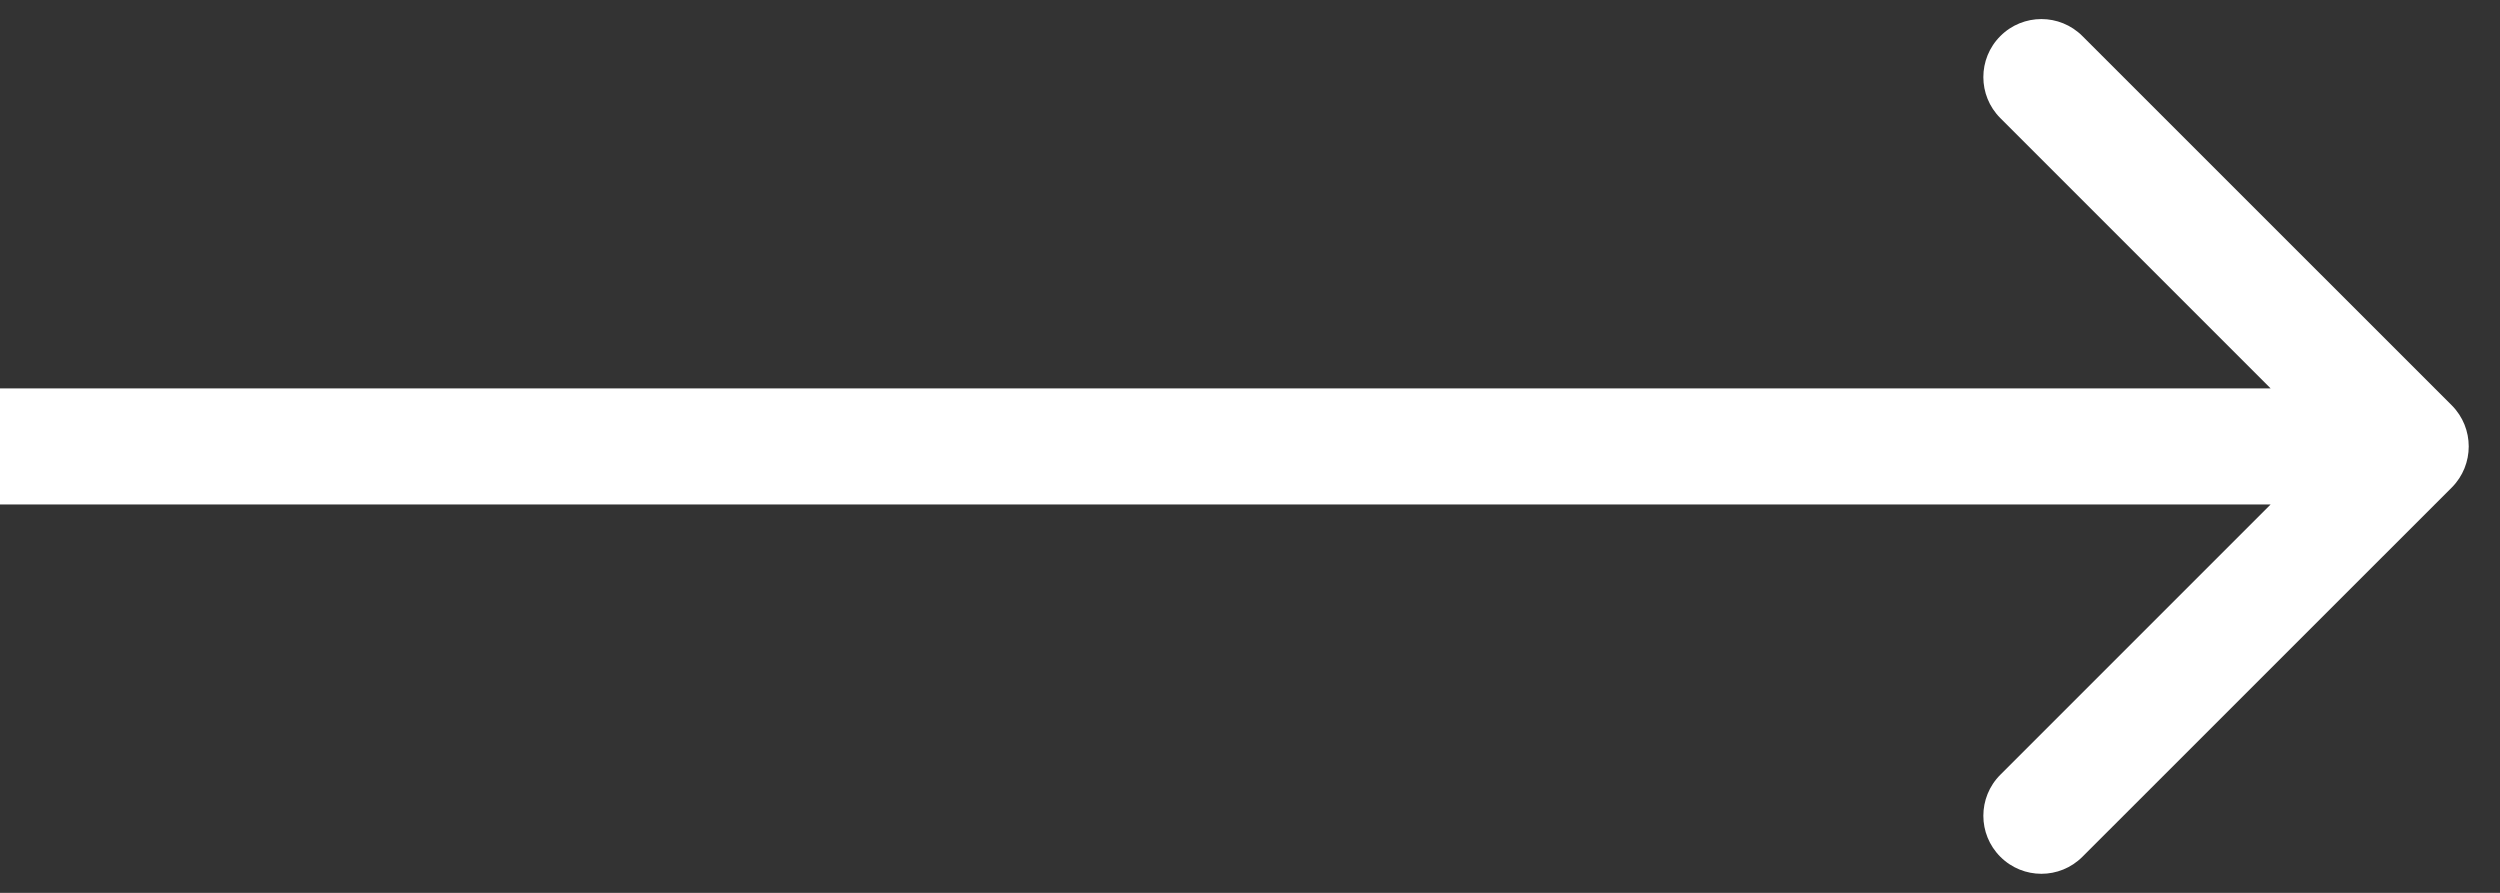 <svg width="28" height="10" viewBox="0 0 28 10" fill="none" xmlns="http://www.w3.org/2000/svg">
<rect x="0" y="0" width="28" height="10" fill="#333333" stroke="none"/>
<path d="M27.46 5.46C27.713 5.206 27.713 4.794 27.46 4.54L23.323 0.404C23.069 0.15 22.658 0.15 22.404 0.404C22.15 0.658 22.15 1.069 22.404 1.323L26.081 5L22.404 8.677C22.15 8.931 22.15 9.342 22.404 9.596C22.658 9.85 23.069 9.85 23.323 9.596L27.46 5.46ZM0 5.65H27V4.35H0V5.65Z" fill="white"/>
</svg>
